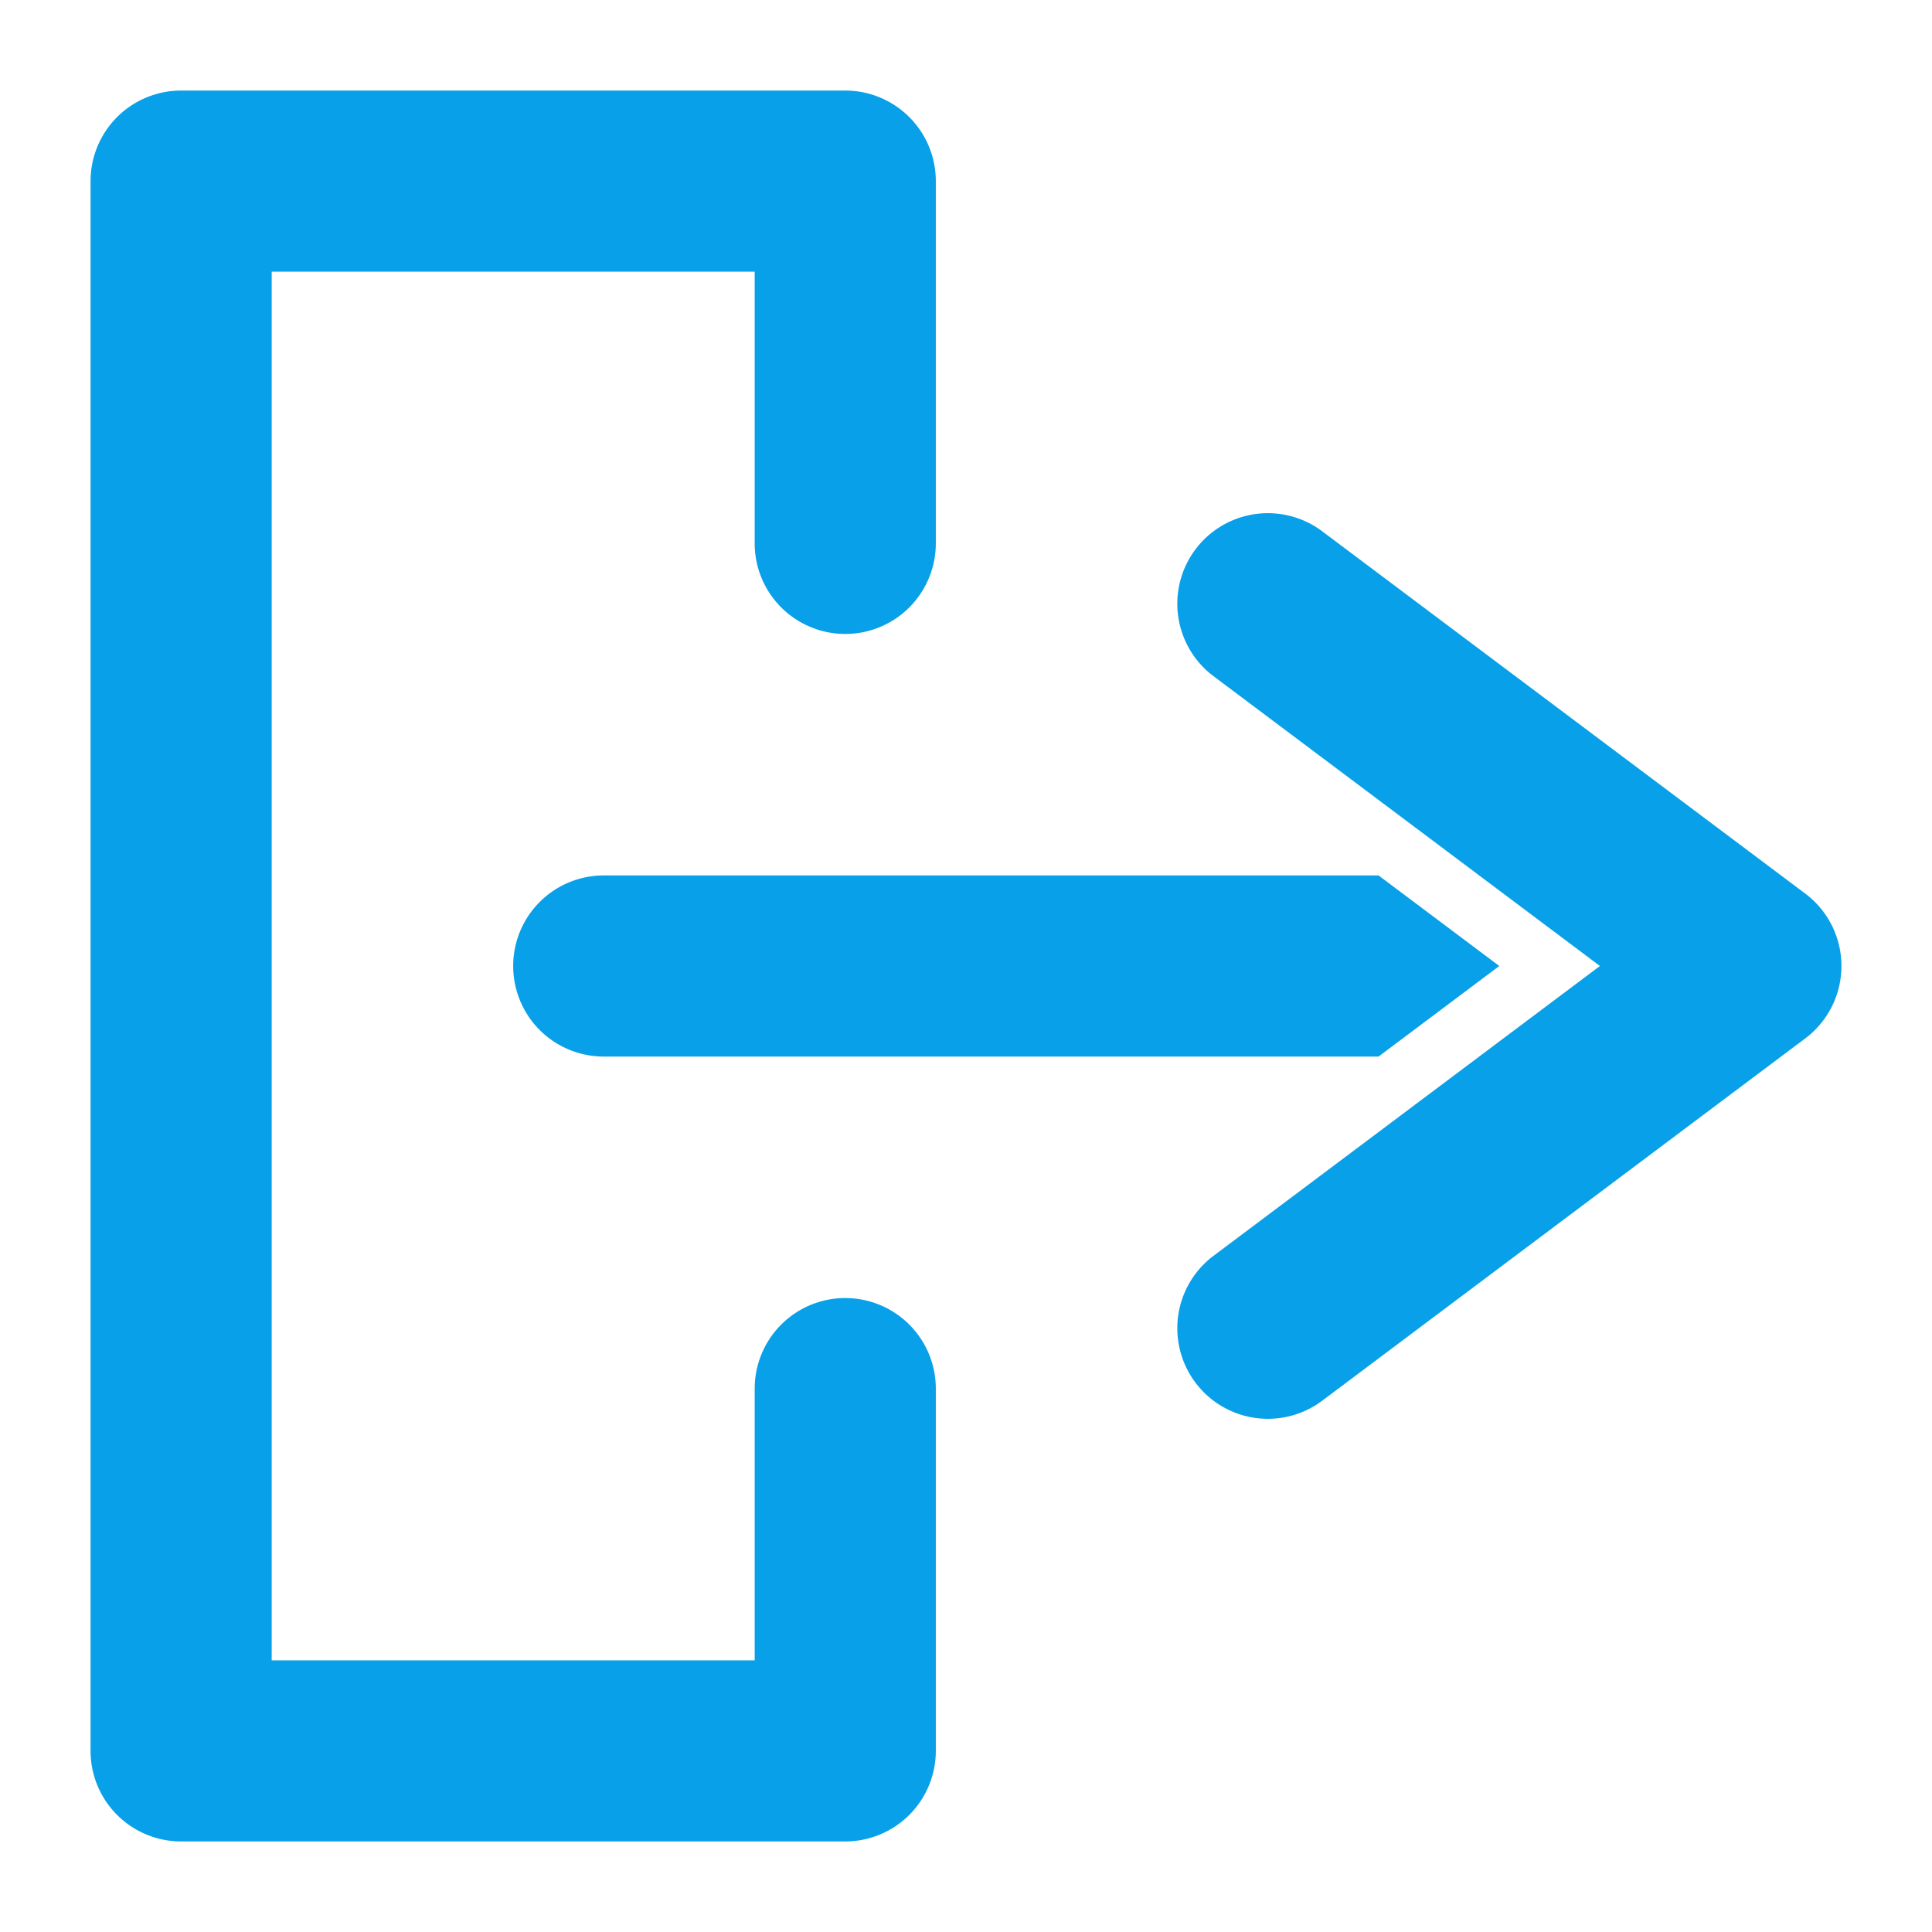 <svg id="Solid" height="512" viewBox="0 0 512 512" width="512" fill="#08a0e9" xmlns="http://www.w3.org/2000/svg"><path d="m224 488h-176a24 24 0 0 1 -24-24v-416a24 24 0 0 1 24-24h176a24 24 0 0 1 24 24v96a24 24 0 0 1 -48 0v-72h-128v368h128v-72a24 24 0 0 1 48 0v96a24 24 0 0 1 -24 24zm173.333-232-32-24h-205.333a24 24 0 0 0 0 48h205.333zm-46.933 115.2 128-96a24 24 0 0 0 0-38.4l-128-96a24 24 0 0 0 -28.8 38.4l102.4 76.8-102.4 76.8a24 24 0 1 0 28.8 38.4z"/></svg>